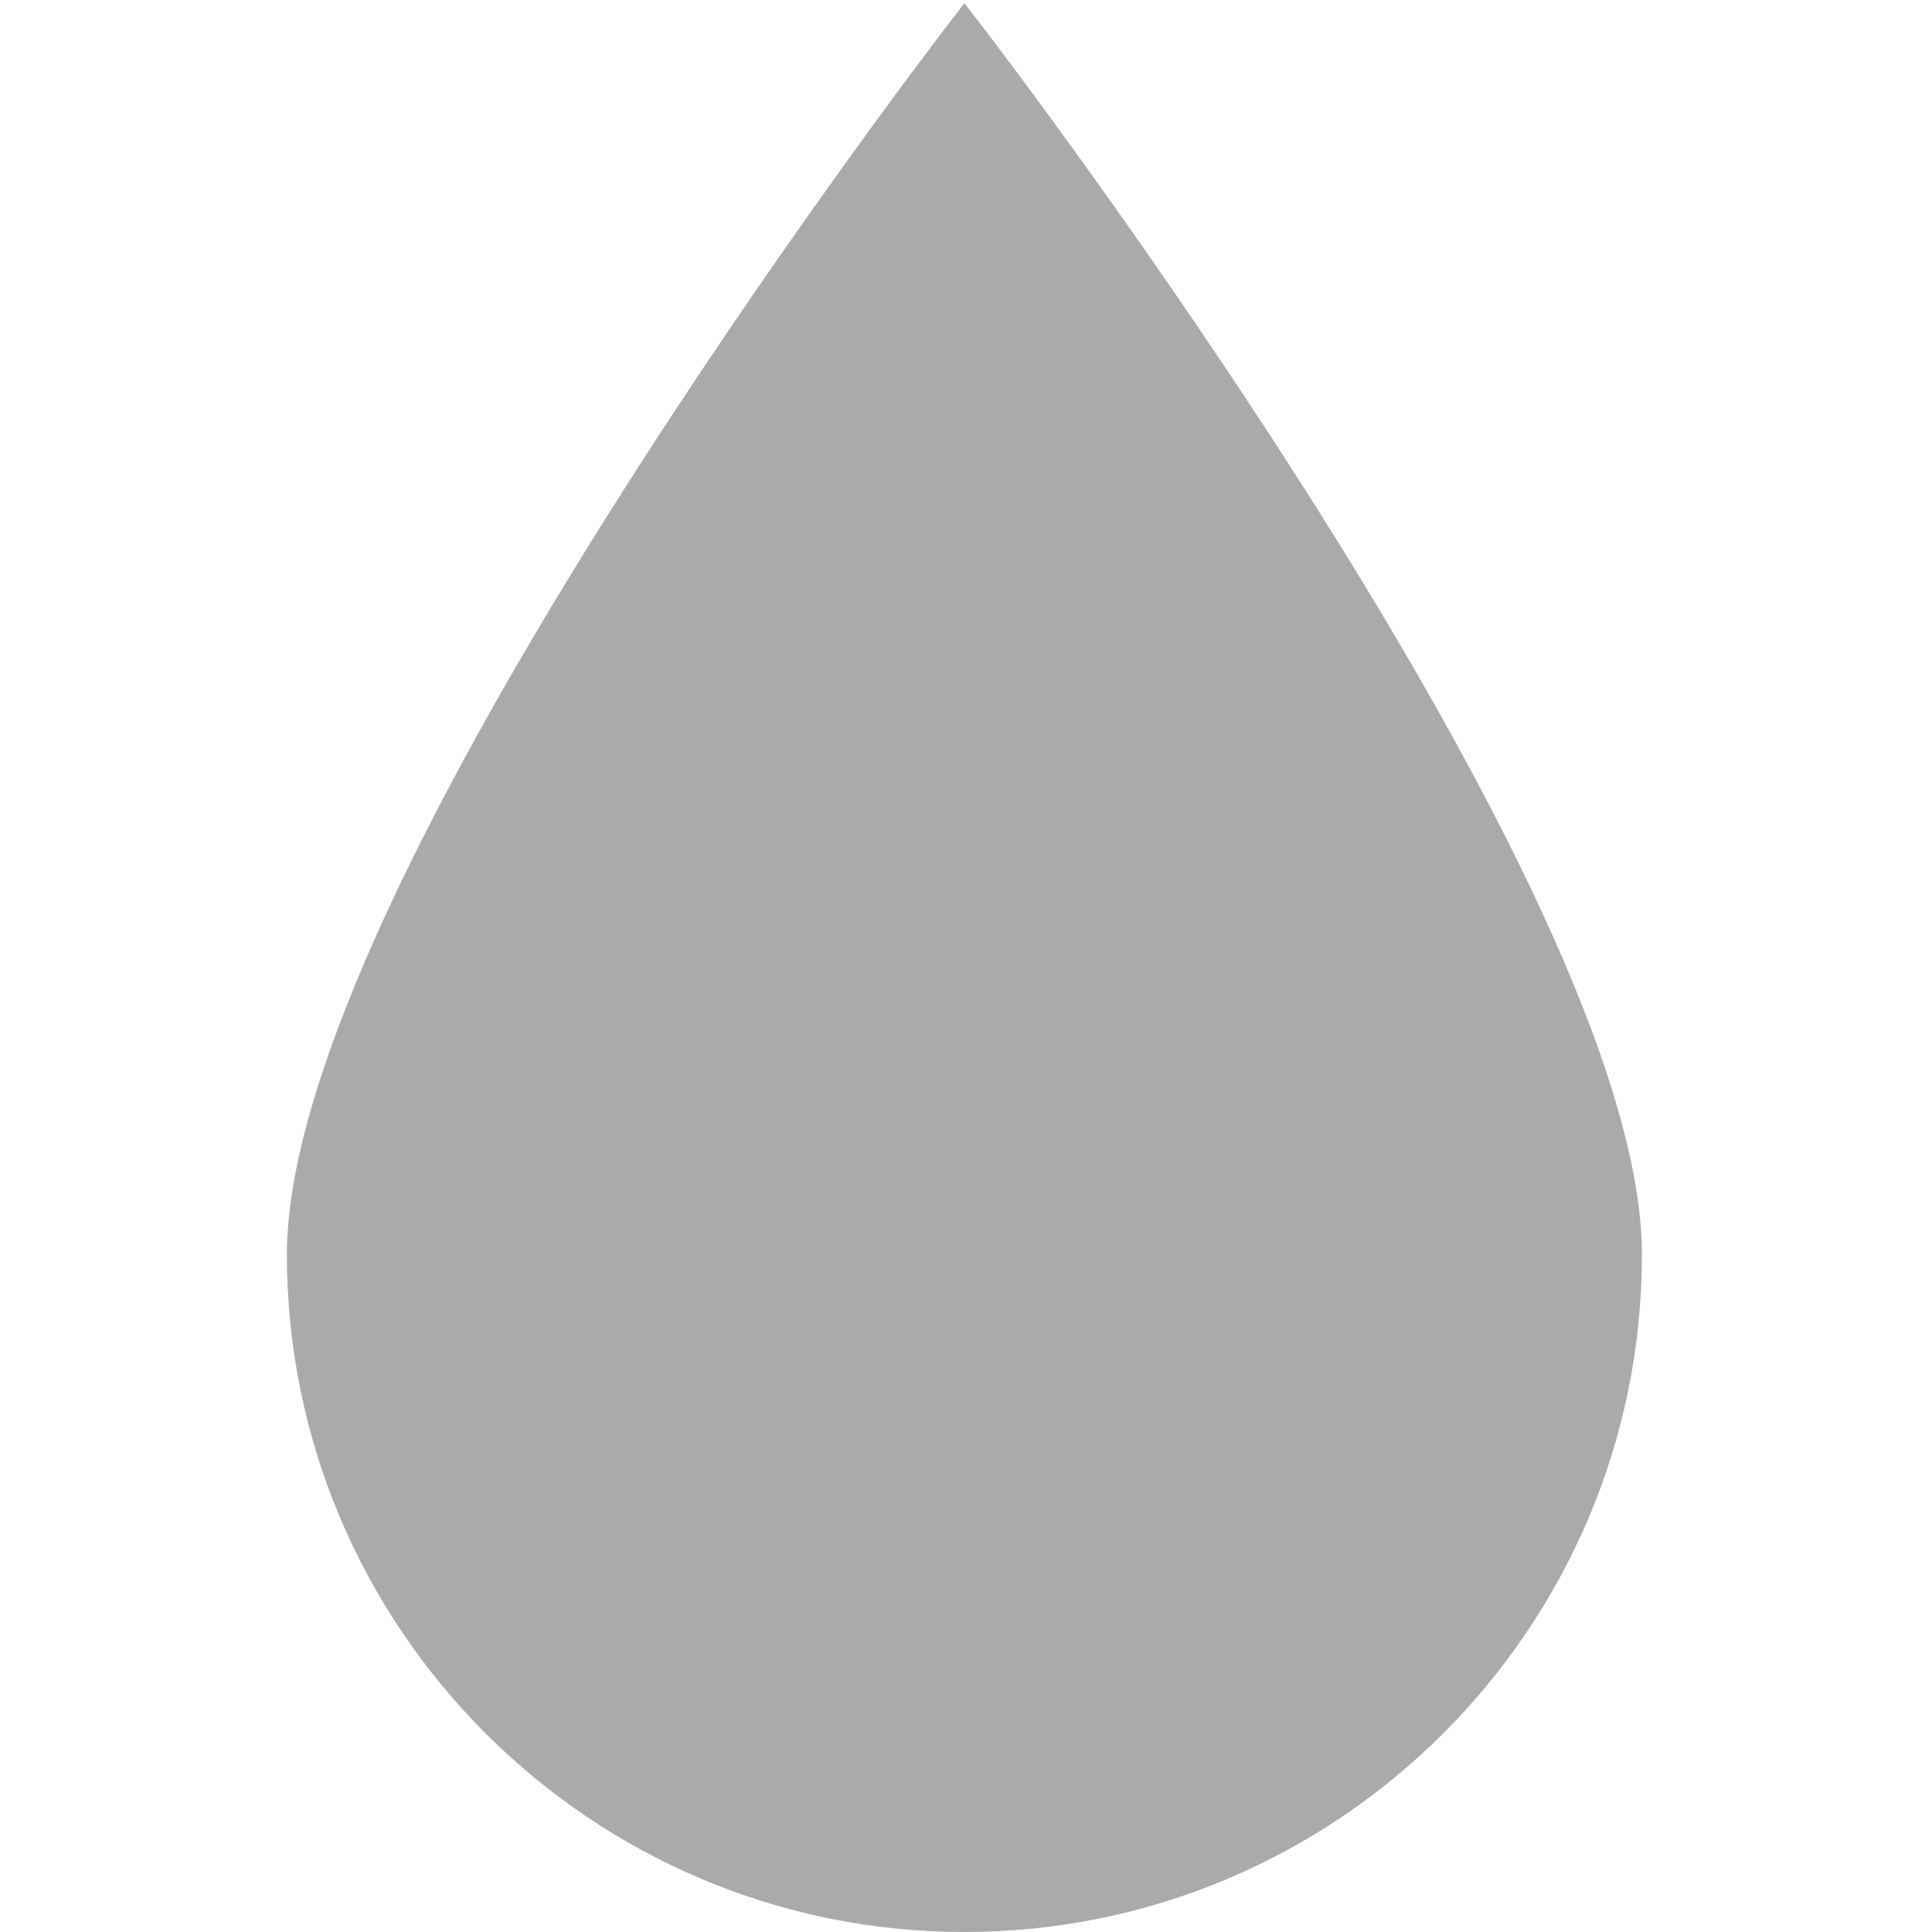 <svg height="265" viewBox="0 0 265 265" width="265" xmlns="http://www.w3.org/2000/svg"><path d="m132.281 265c51.24 0 92.931-41.681 92.931-92.918 0-50.18-87.094-164.069-90.803-168.891l-2.128-2.755-2.128 2.773c-3.704 4.813-90.802 118.71-90.802 168.882.001 51.228 41.691 92.909 92.93 92.909z" fill="#aaa"/></svg>